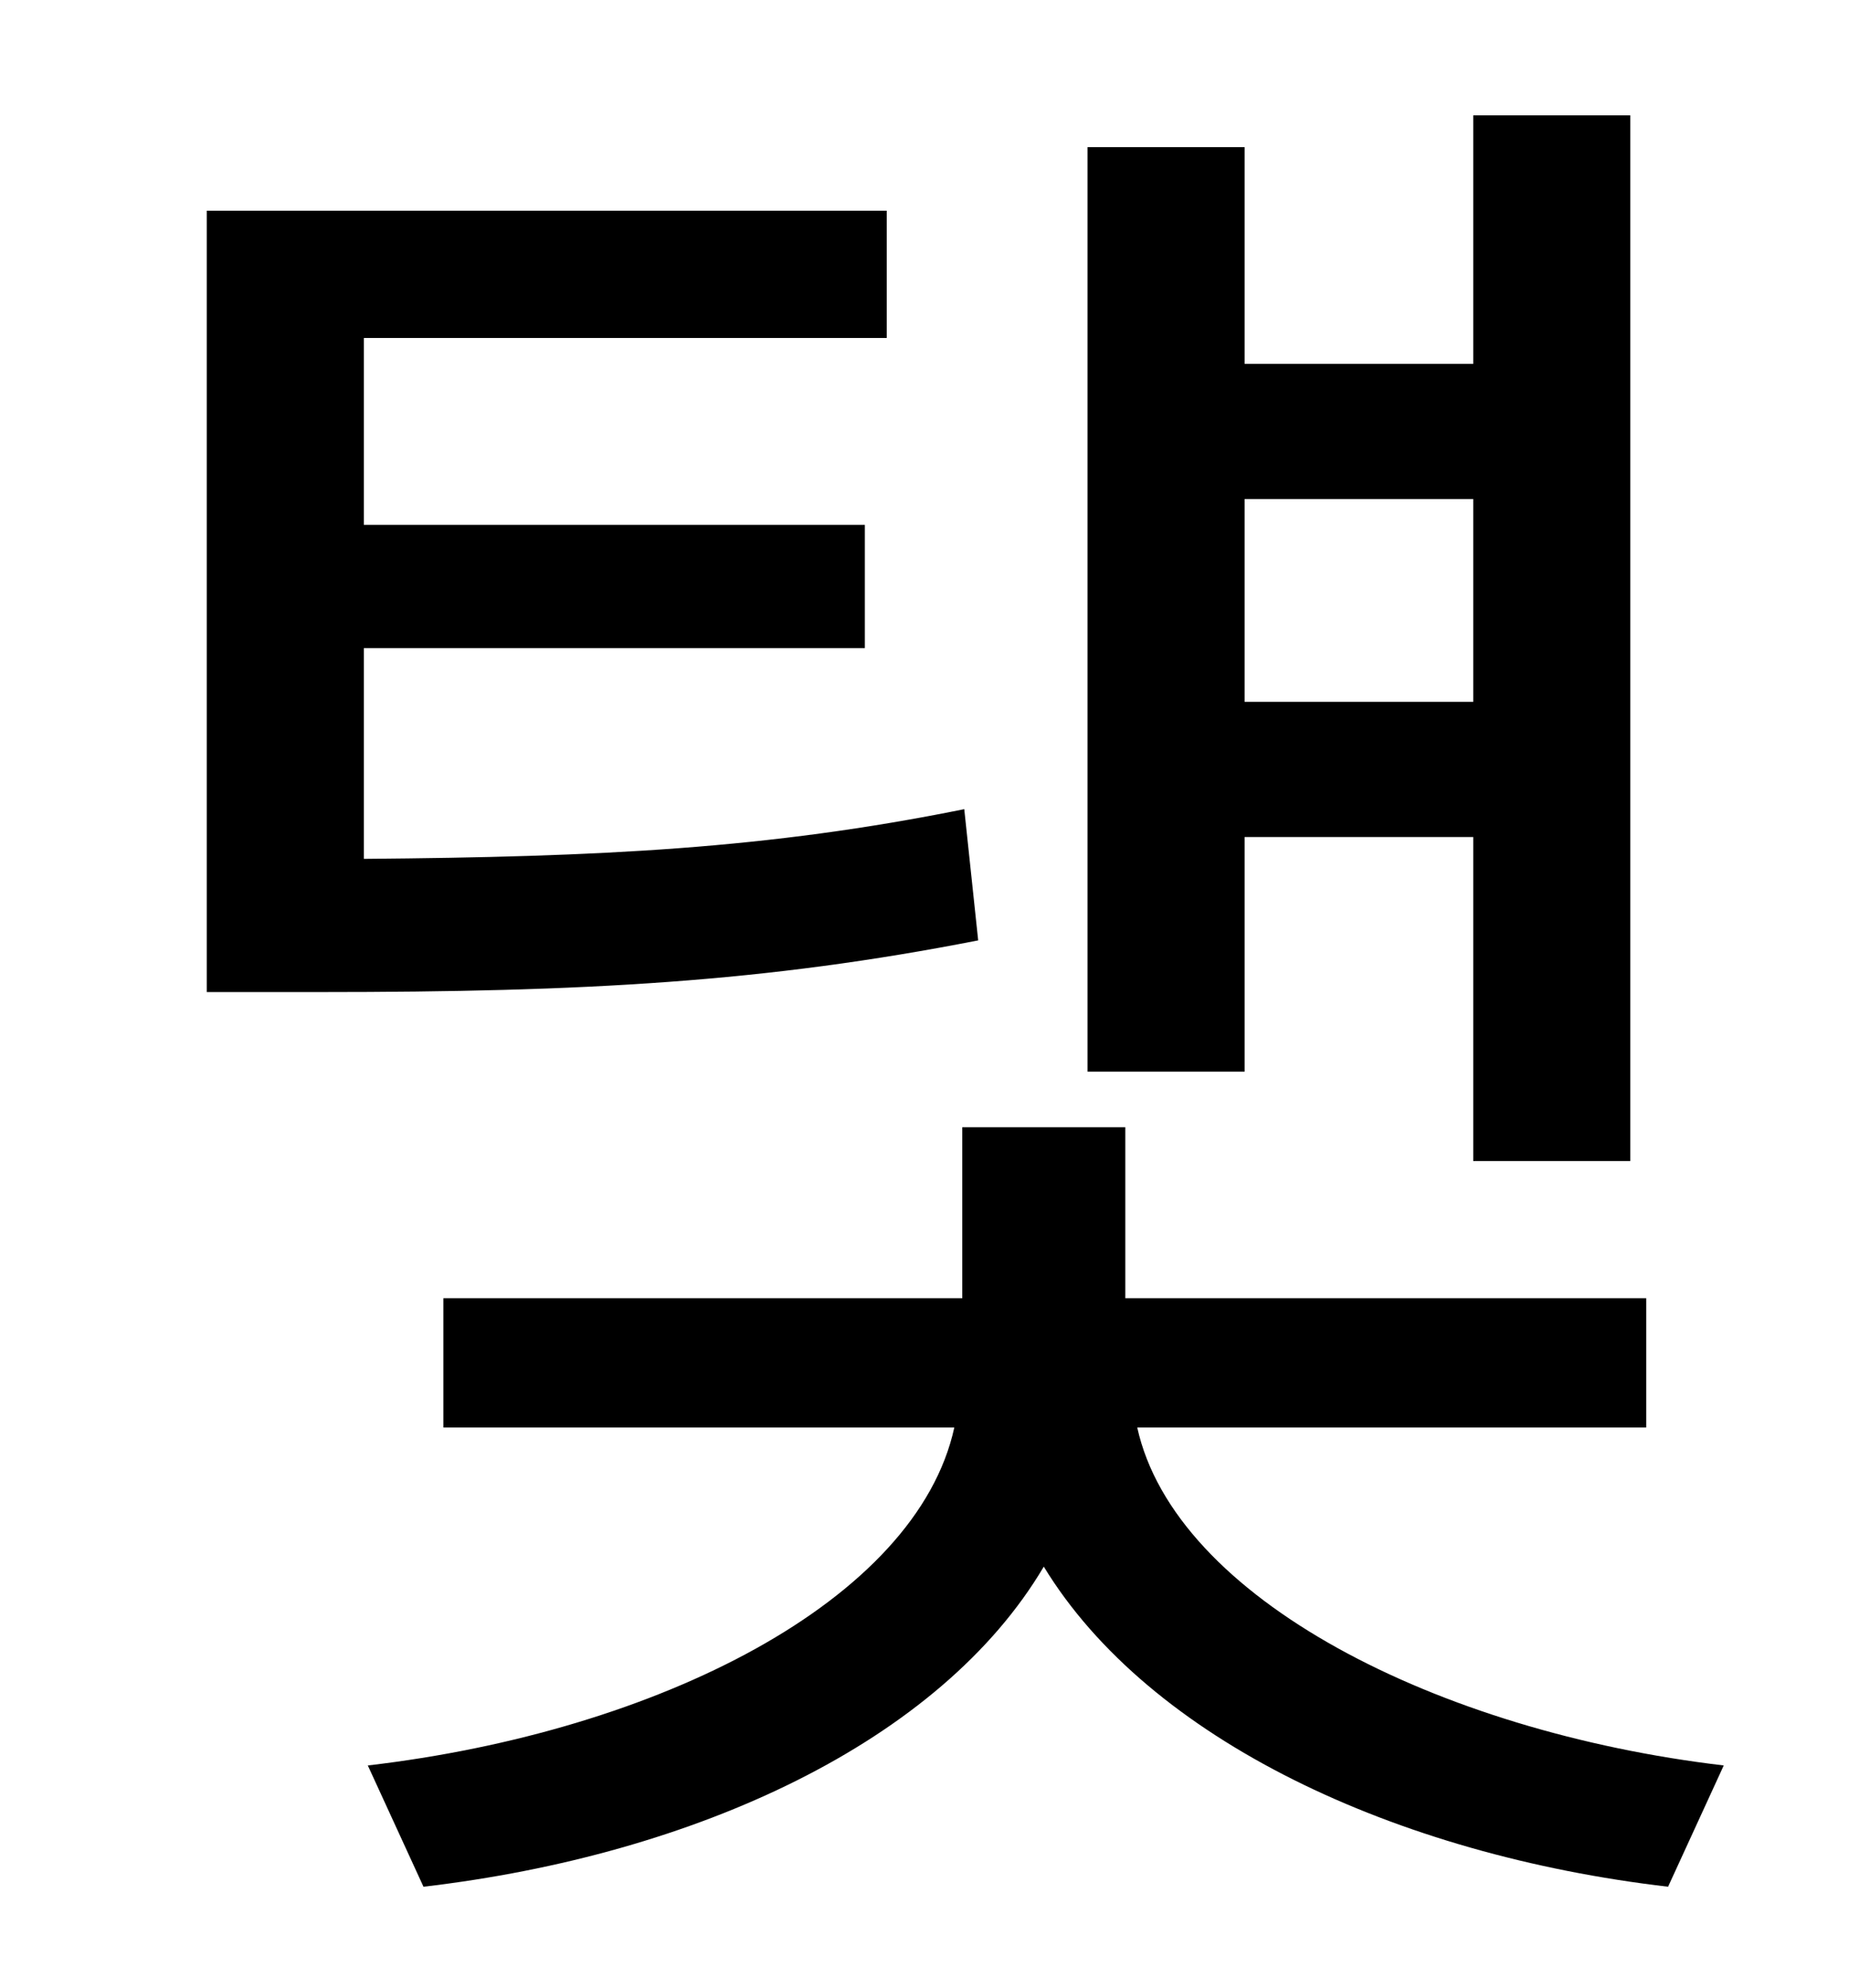 <?xml version="1.0" standalone="no"?>
<!DOCTYPE svg PUBLIC "-//W3C//DTD SVG 1.1//EN" "http://www.w3.org/Graphics/SVG/1.1/DTD/svg11.dtd" >
<svg xmlns="http://www.w3.org/2000/svg" xmlns:xlink="http://www.w3.org/1999/xlink" version="1.1" viewBox="-10 0 930 1000">
   <path fill="currentColor"
d="M731 251h-115v102h115v-102zM616 421v118h-79v-465h79v109h115v-125h79v526h-79v-163h-115zM475 407l7 66c-107 21 -198 26 -331 26h-57v-393h342v64h-263v94h252v62h-252v106c119 -1 203 -5 302 -25zM818 718h-256c19 86 151 153 295 170l-28 61
c-137 -16 -261 -74 -314 -161c-52 88 -175 145 -312 161l-28 -61c146 -17 276 -83 295 -170h-257v-65h261v-86h82v86h262v65z" />
</svg>
